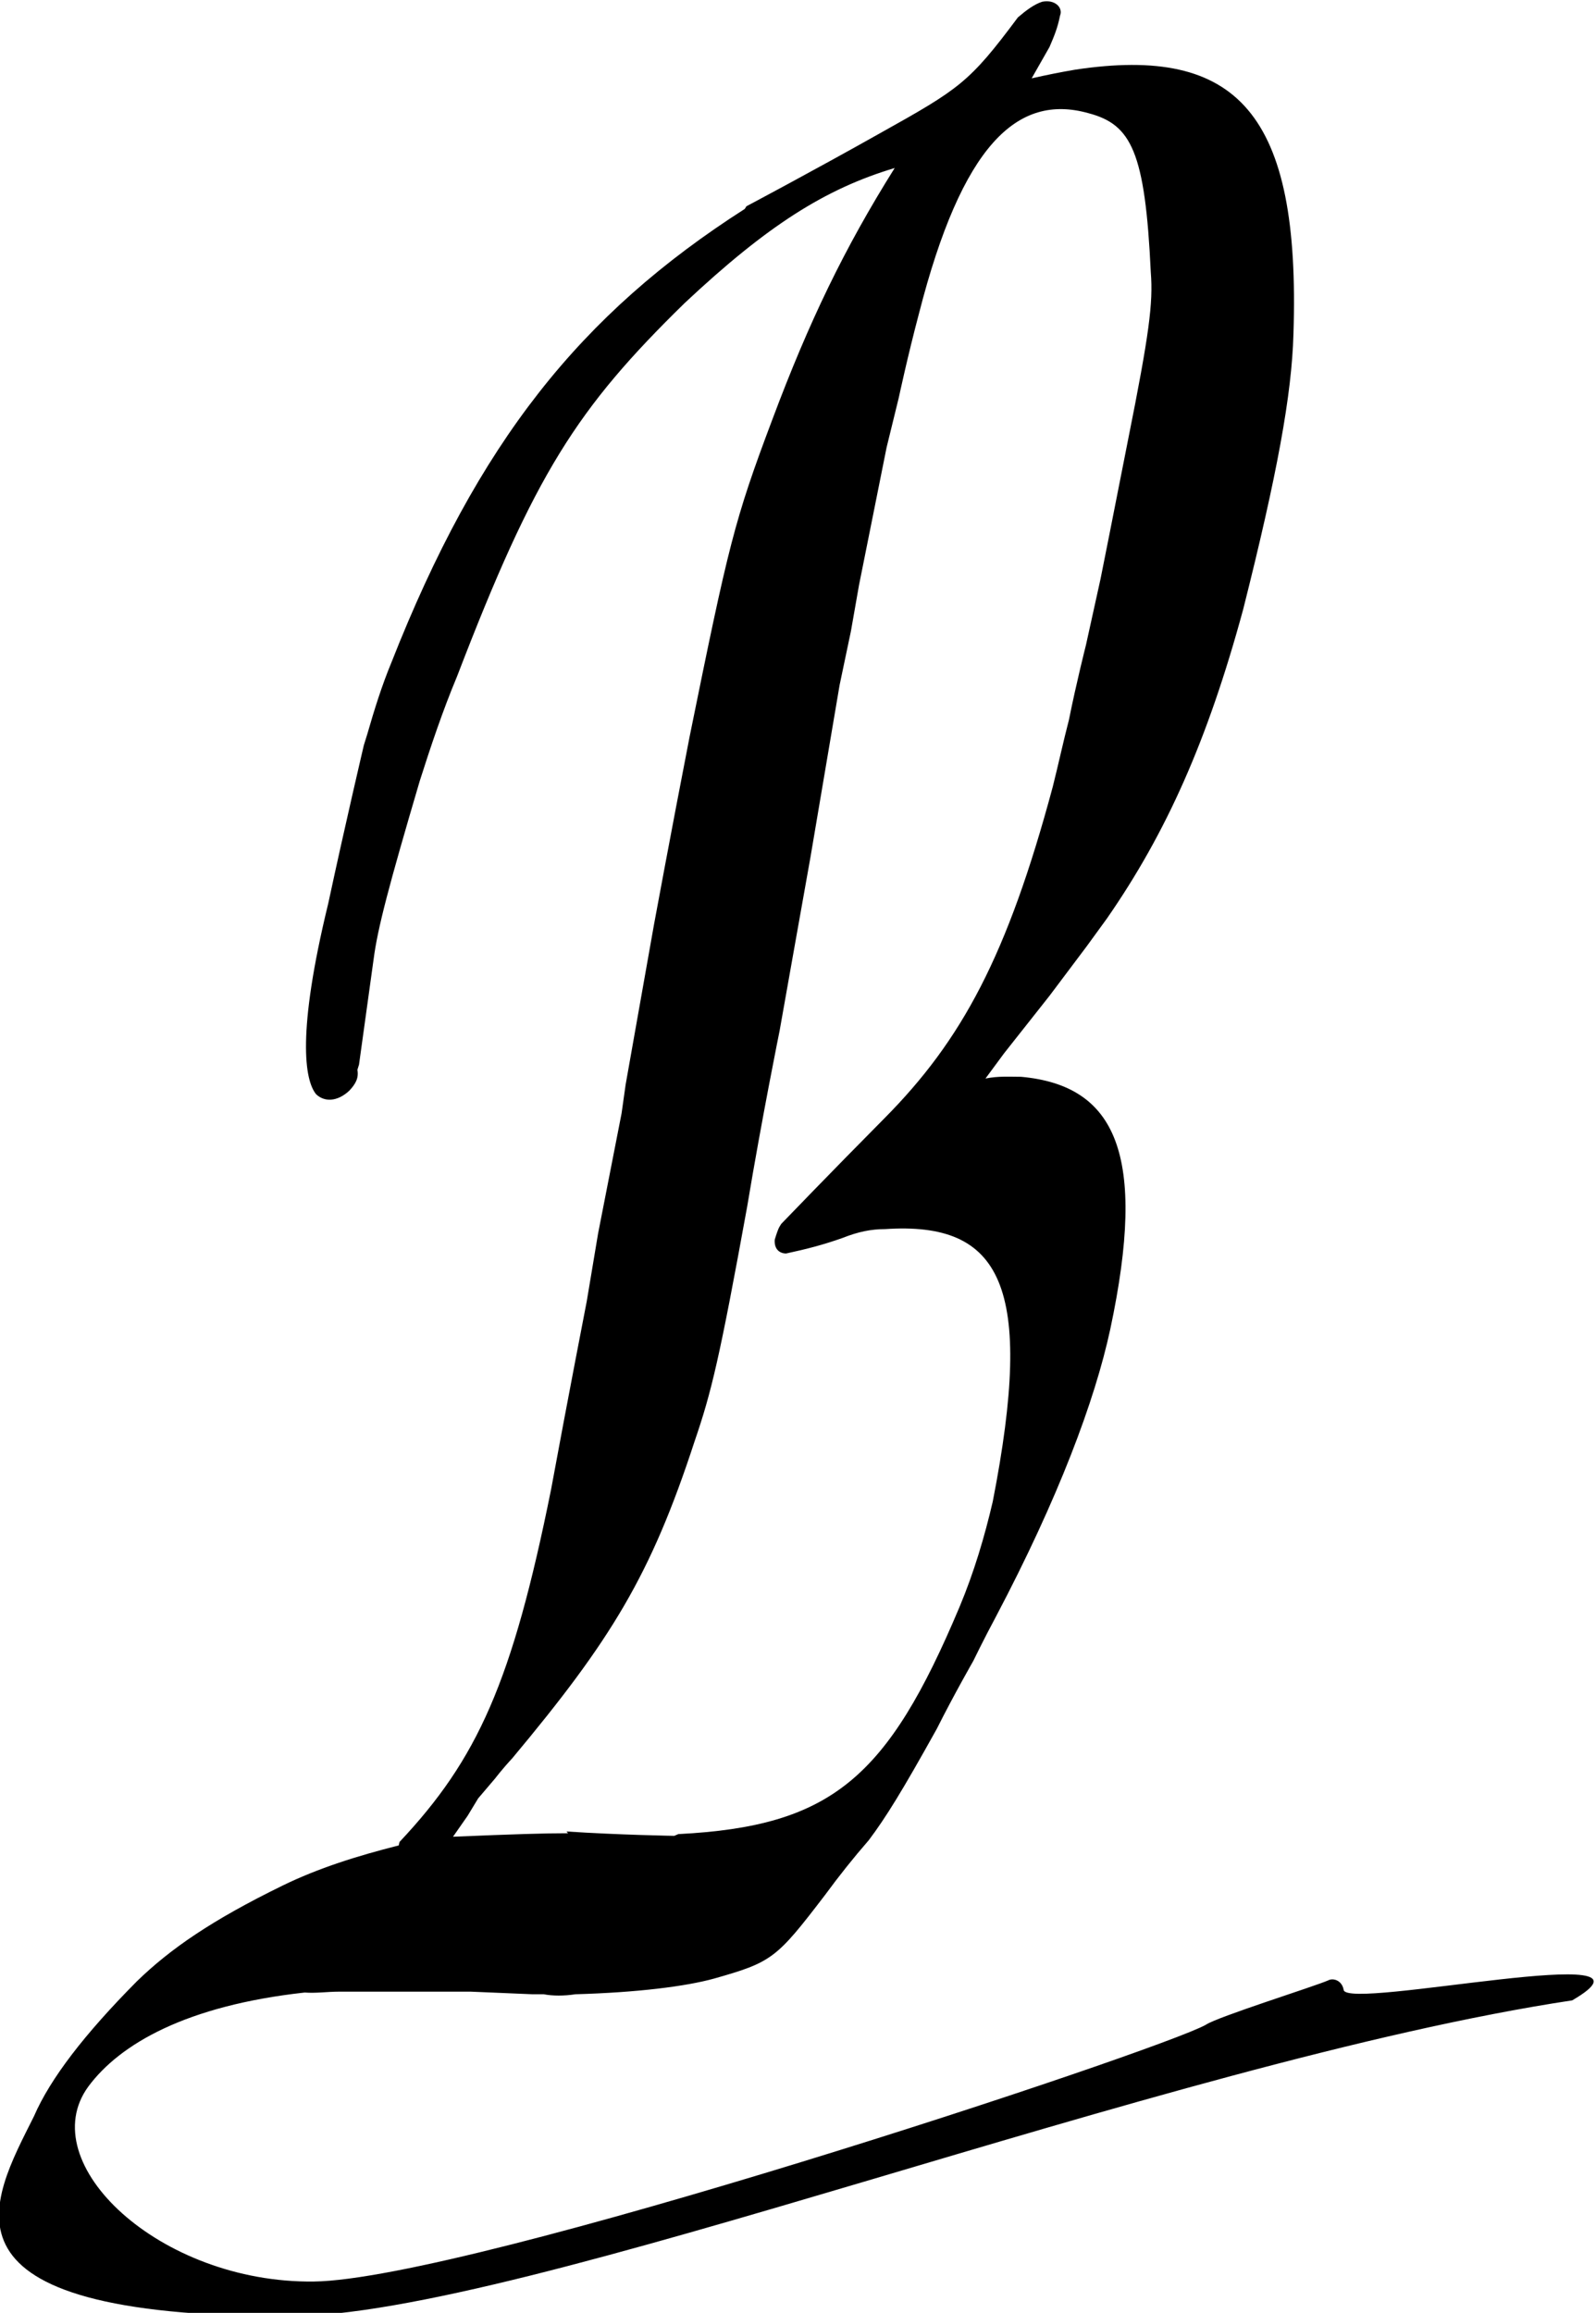 <svg width="78" height="113" viewBox="0 0 78 113" fill="none" xmlns="http://www.w3.org/2000/svg">
<path d="M19.526 89.992C23.328 85.951 25.032 82.209 26.933 72.767C27.764 68.259 28.675 63.581 28.675 63.581L29.23 60.264L30.378 54.395L30.576 52.991L31.963 45.166C31.963 45.166 32.794 40.658 33.705 35.98C35.606 26.623 35.884 25.433 37.745 20.499C39.528 15.736 41.27 12.121 43.726 8.208C40.32 9.229 37.508 11.015 33.468 14.8C28.2 19.946 26.14 23.136 22.338 33.045C21.625 34.746 21.031 36.533 20.516 38.149C19.011 43.252 18.457 45.336 18.259 46.867C17.902 49.462 17.546 52.013 17.546 52.013L17.467 52.268C17.546 52.694 17.348 52.991 17.07 53.289C16.476 53.842 15.843 53.842 15.447 53.459C14.892 52.779 14.496 50.482 16.041 44.145C16.872 40.275 17.783 36.405 17.783 36.405C17.783 36.405 17.863 36.15 17.942 35.895C18.298 34.661 18.655 33.513 19.13 32.365C23.368 21.605 28.358 15.353 36.399 10.207L36.478 10.079C36.478 10.079 39.765 8.336 43.013 6.507C46.895 4.338 47.37 4.04 49.746 0.851C50.142 0.51 50.538 0.213 50.934 0.085C51.568 -0.042 51.964 0.383 51.806 0.766C51.687 1.361 51.529 1.744 51.291 2.297L50.419 3.828C51.172 3.658 51.806 3.53 52.558 3.402C60.48 2.212 63.569 5.529 63.213 16.331C63.133 19.266 62.42 23.178 60.757 29.77C59.014 36.192 56.994 40.7 54.103 44.868C53.548 45.634 53.113 46.229 53.113 46.229L51.291 48.653L49.073 51.46L48.162 52.694C48.796 52.566 49.35 52.609 49.905 52.609C54.539 53.034 56.083 56.394 54.261 64.942C53.509 68.43 51.727 73.193 48.677 78.977C48.083 80.082 47.568 81.146 47.568 81.146C47.568 81.146 46.617 82.804 45.785 84.463C44.082 87.525 43.29 88.801 42.459 89.907C41.719 90.757 41.006 91.65 40.32 92.586C37.943 95.691 37.745 95.861 34.894 96.669C33.507 97.052 31.131 97.349 28.121 97.434C27.566 97.519 27.012 97.519 26.576 97.434C26.259 97.434 26.022 97.434 26.022 97.434L23.012 97.307H19.764H16.872C16.872 97.307 16.635 97.307 16.556 97.307C16.001 97.307 15.447 97.392 14.892 97.349C9.11 97.987 5.862 99.859 4.317 101.942C1.584 105.685 7.802 111.554 15.328 111.469C22.893 111.384 56.677 100.199 58.935 98.923C59.489 98.54 64.242 97.052 64.916 96.754C65.153 96.626 65.589 96.754 65.668 97.222C65.827 98.242 82.105 94.67 76.837 97.732C56.836 100.752 25.546 113.17 14.06 113.17C-3.802 113.17 -0.436 107.599 1.663 103.388C2.456 101.56 4.119 99.391 6.694 96.796C8.317 95.223 10.337 93.819 13.823 92.118C15.565 91.268 17.467 90.672 19.486 90.162L19.526 89.992ZM27.685 89.481C30.26 89.651 32.953 89.694 32.953 89.694L33.151 89.609C40.637 89.226 43.37 86.887 46.895 78.509C47.607 76.808 48.122 75.064 48.518 73.363C50.578 62.816 48.954 59.669 43.251 60.051C42.577 60.051 41.944 60.179 41.191 60.477C40.24 60.817 39.409 61.029 38.419 61.242C38.102 61.242 37.825 61.029 37.864 60.562C37.943 60.306 38.023 60.051 38.102 59.924L38.181 59.796C38.181 59.796 40.637 57.244 43.211 54.65C47.013 50.822 49.231 46.697 51.449 38.446C51.727 37.341 51.964 36.235 52.241 35.172C52.598 33.385 53.073 31.514 53.073 31.514L53.786 28.282C53.786 28.282 54.459 24.922 55.133 21.477C56.163 16.331 56.361 14.8 56.242 13.312C55.965 7.4 55.291 6.082 53.192 5.529C49.707 4.551 47.013 7.102 44.914 15.31C44.36 17.395 43.924 19.436 43.924 19.436L43.33 21.86L42.657 25.22L41.983 28.58L41.587 30.834L41.033 33.471L39.607 41.891L38.736 46.782L38.102 50.355C38.102 50.355 37.23 54.65 36.517 58.946C35.171 66.346 34.775 68.004 33.943 70.428C31.804 76.978 29.863 80.125 25.032 85.909C24.556 86.419 24.2 86.887 24.2 86.887L23.368 87.865L22.853 88.716L22.14 89.737C25.23 89.609 26.576 89.567 27.764 89.567L27.685 89.481Z" fill="black"/>
</svg>
